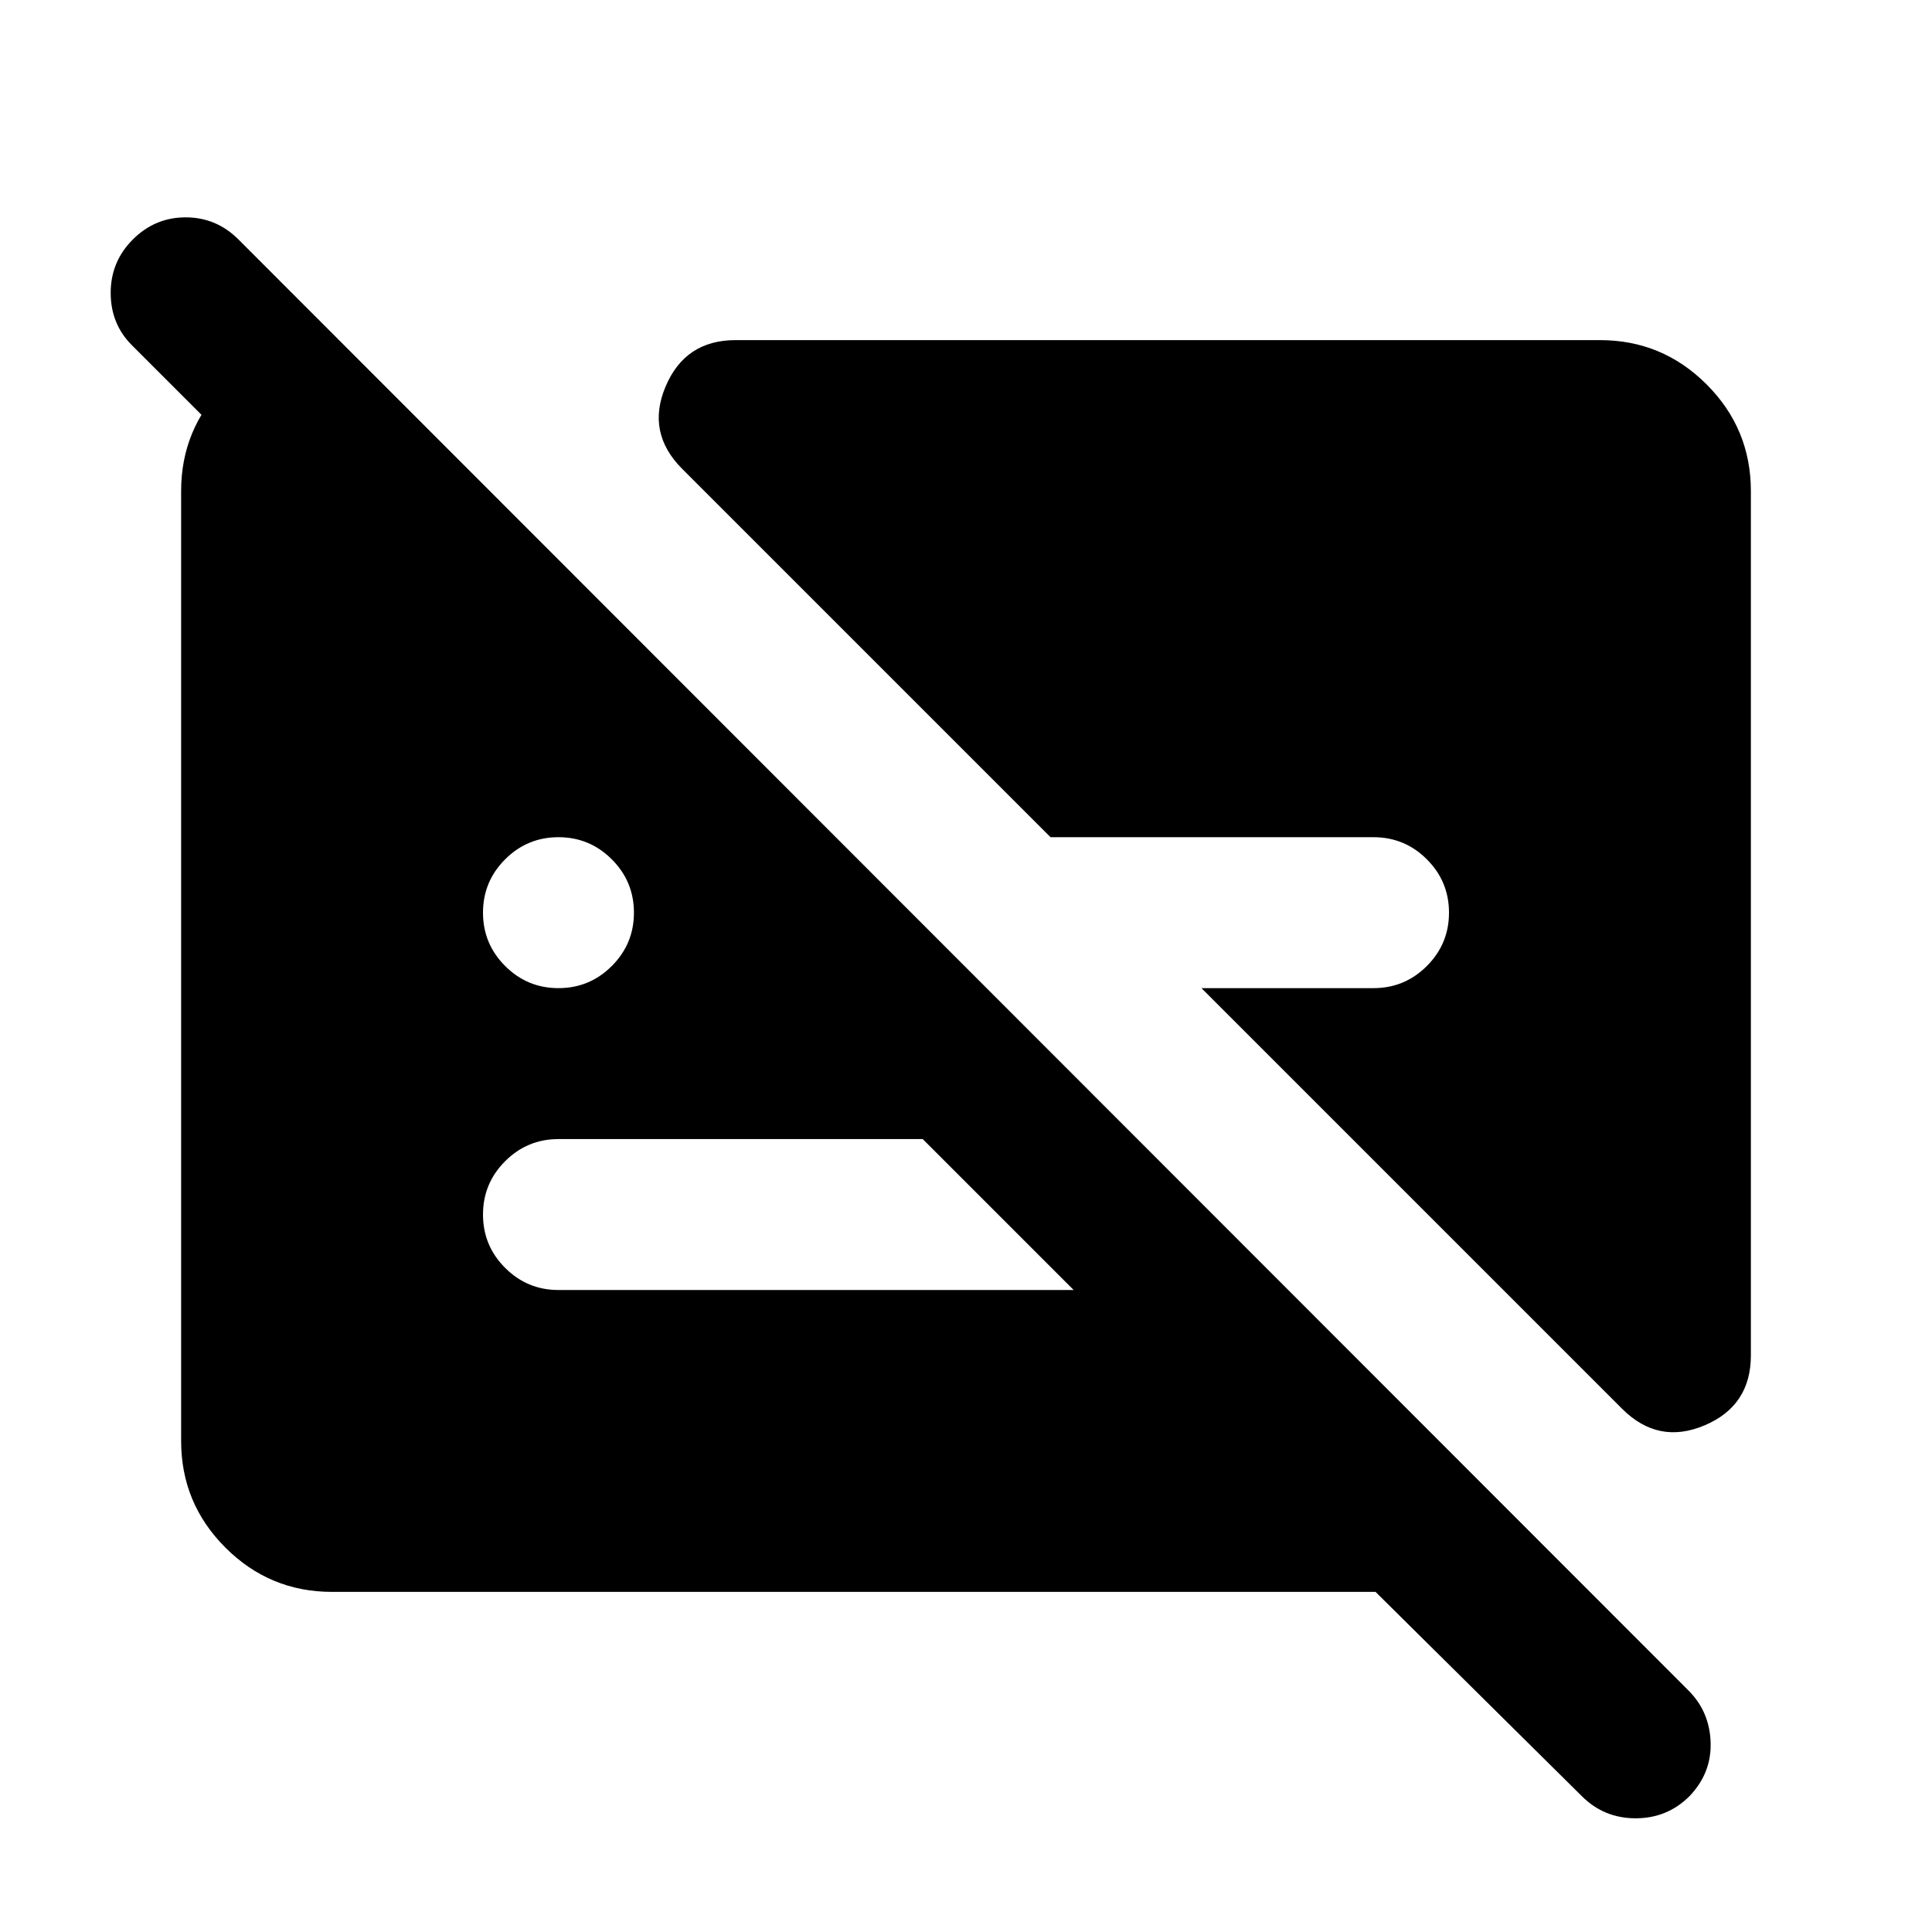 <svg xmlns="http://www.w3.org/2000/svg" height="24" viewBox="0 -960 960 960" width="24"><path d="M277.5-469q15.5 0 26.5-11t11-26.5q0-15.5-11-26.5t-26.5-11q-15.5 0-26.5 11t-11 26.5q0 15.5 11 26.5t26.5 11ZM870-716v429.5q0 25-23 34.75T806-260L597-469h85.5q15.5 0 26.5-11t11-26.5q0-15.5-11-26.5t-26.5-11H522L339-727q-18-18-8.25-41t34.75-23H795q31 0 53 22t22 53ZM165-169q-31 0-53-22t-22-53v-472q0-31 22-53t53-22h3l310.5 310.5h-105l-308-308Q55-799 55-814.5T66-841q11-11 26.25-11t26.25 11L839-120q10.5 10.5 11 25.75T839.5-67.5q-11 11-26.75 11T786-67.5L683.5-169H165Zm293.5-225h-181q-15.5 0-26.5 11t-11 26.5q0 15.5 11 26.5t26.5 11h256l-75-75Z"/></svg>